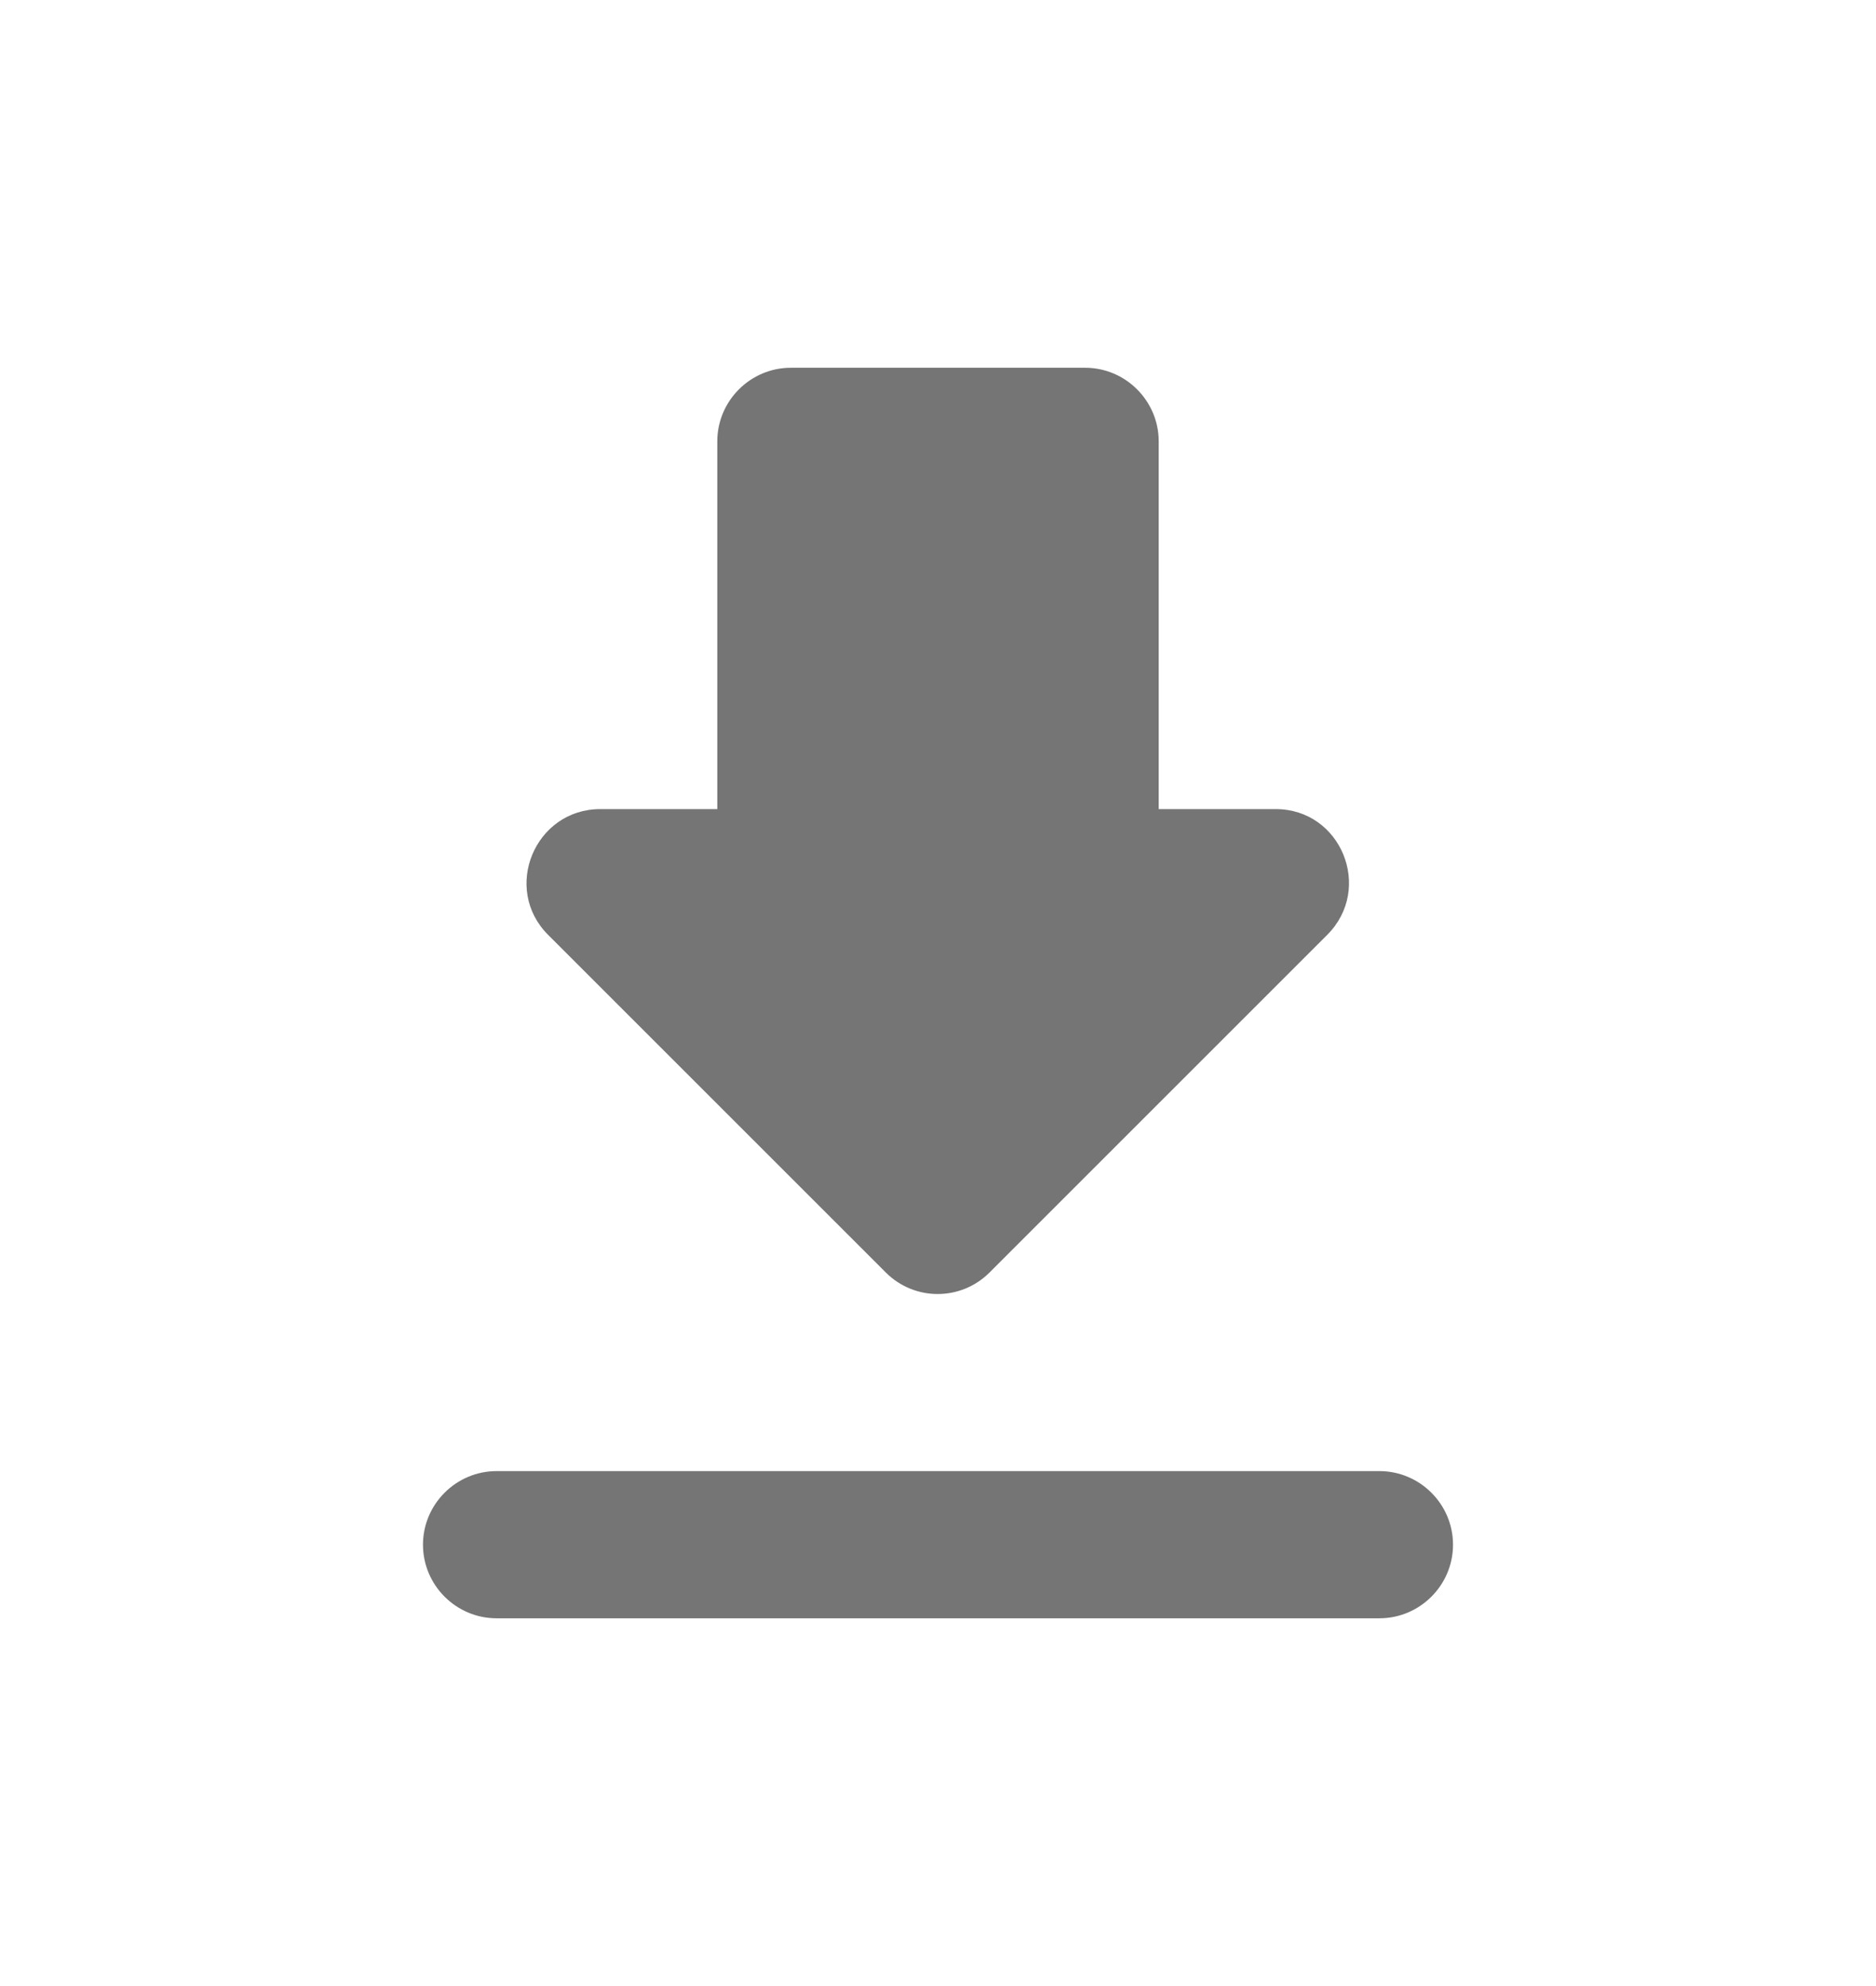 <svg width="17" height="18" viewBox="0 0 17 18" fill="none" xmlns="http://www.w3.org/2000/svg">
<g clip-path="url(#clip0)">
<path fill-rule="evenodd" clip-rule="evenodd" d="M10.5 7.333H11.56C12.153 7.333 12.447 8.053 12.027 8.473L8.967 11.533C8.707 11.793 8.287 11.793 8.027 11.533L4.967 8.473C4.547 8.053 4.847 7.333 5.44 7.333H6.5V4C6.5 3.633 6.8 3.333 7.167 3.333H9.833C10.2 3.333 10.5 3.633 10.5 4V7.333ZM4.5 14.667C4.133 14.667 3.833 14.367 3.833 14C3.833 13.633 4.133 13.333 4.5 13.333H12.5C12.867 13.333 13.167 13.633 13.167 14C13.167 14.367 12.867 14.667 12.5 14.667H4.5Z" fill="black" fill-opacity="0.54"/>
</g>
<defs>
<clipPath id="clip0">
<rect width="16" height="18" fill="white" transform="translate(0.5)"/>
</clipPath>
</defs>
</svg>

